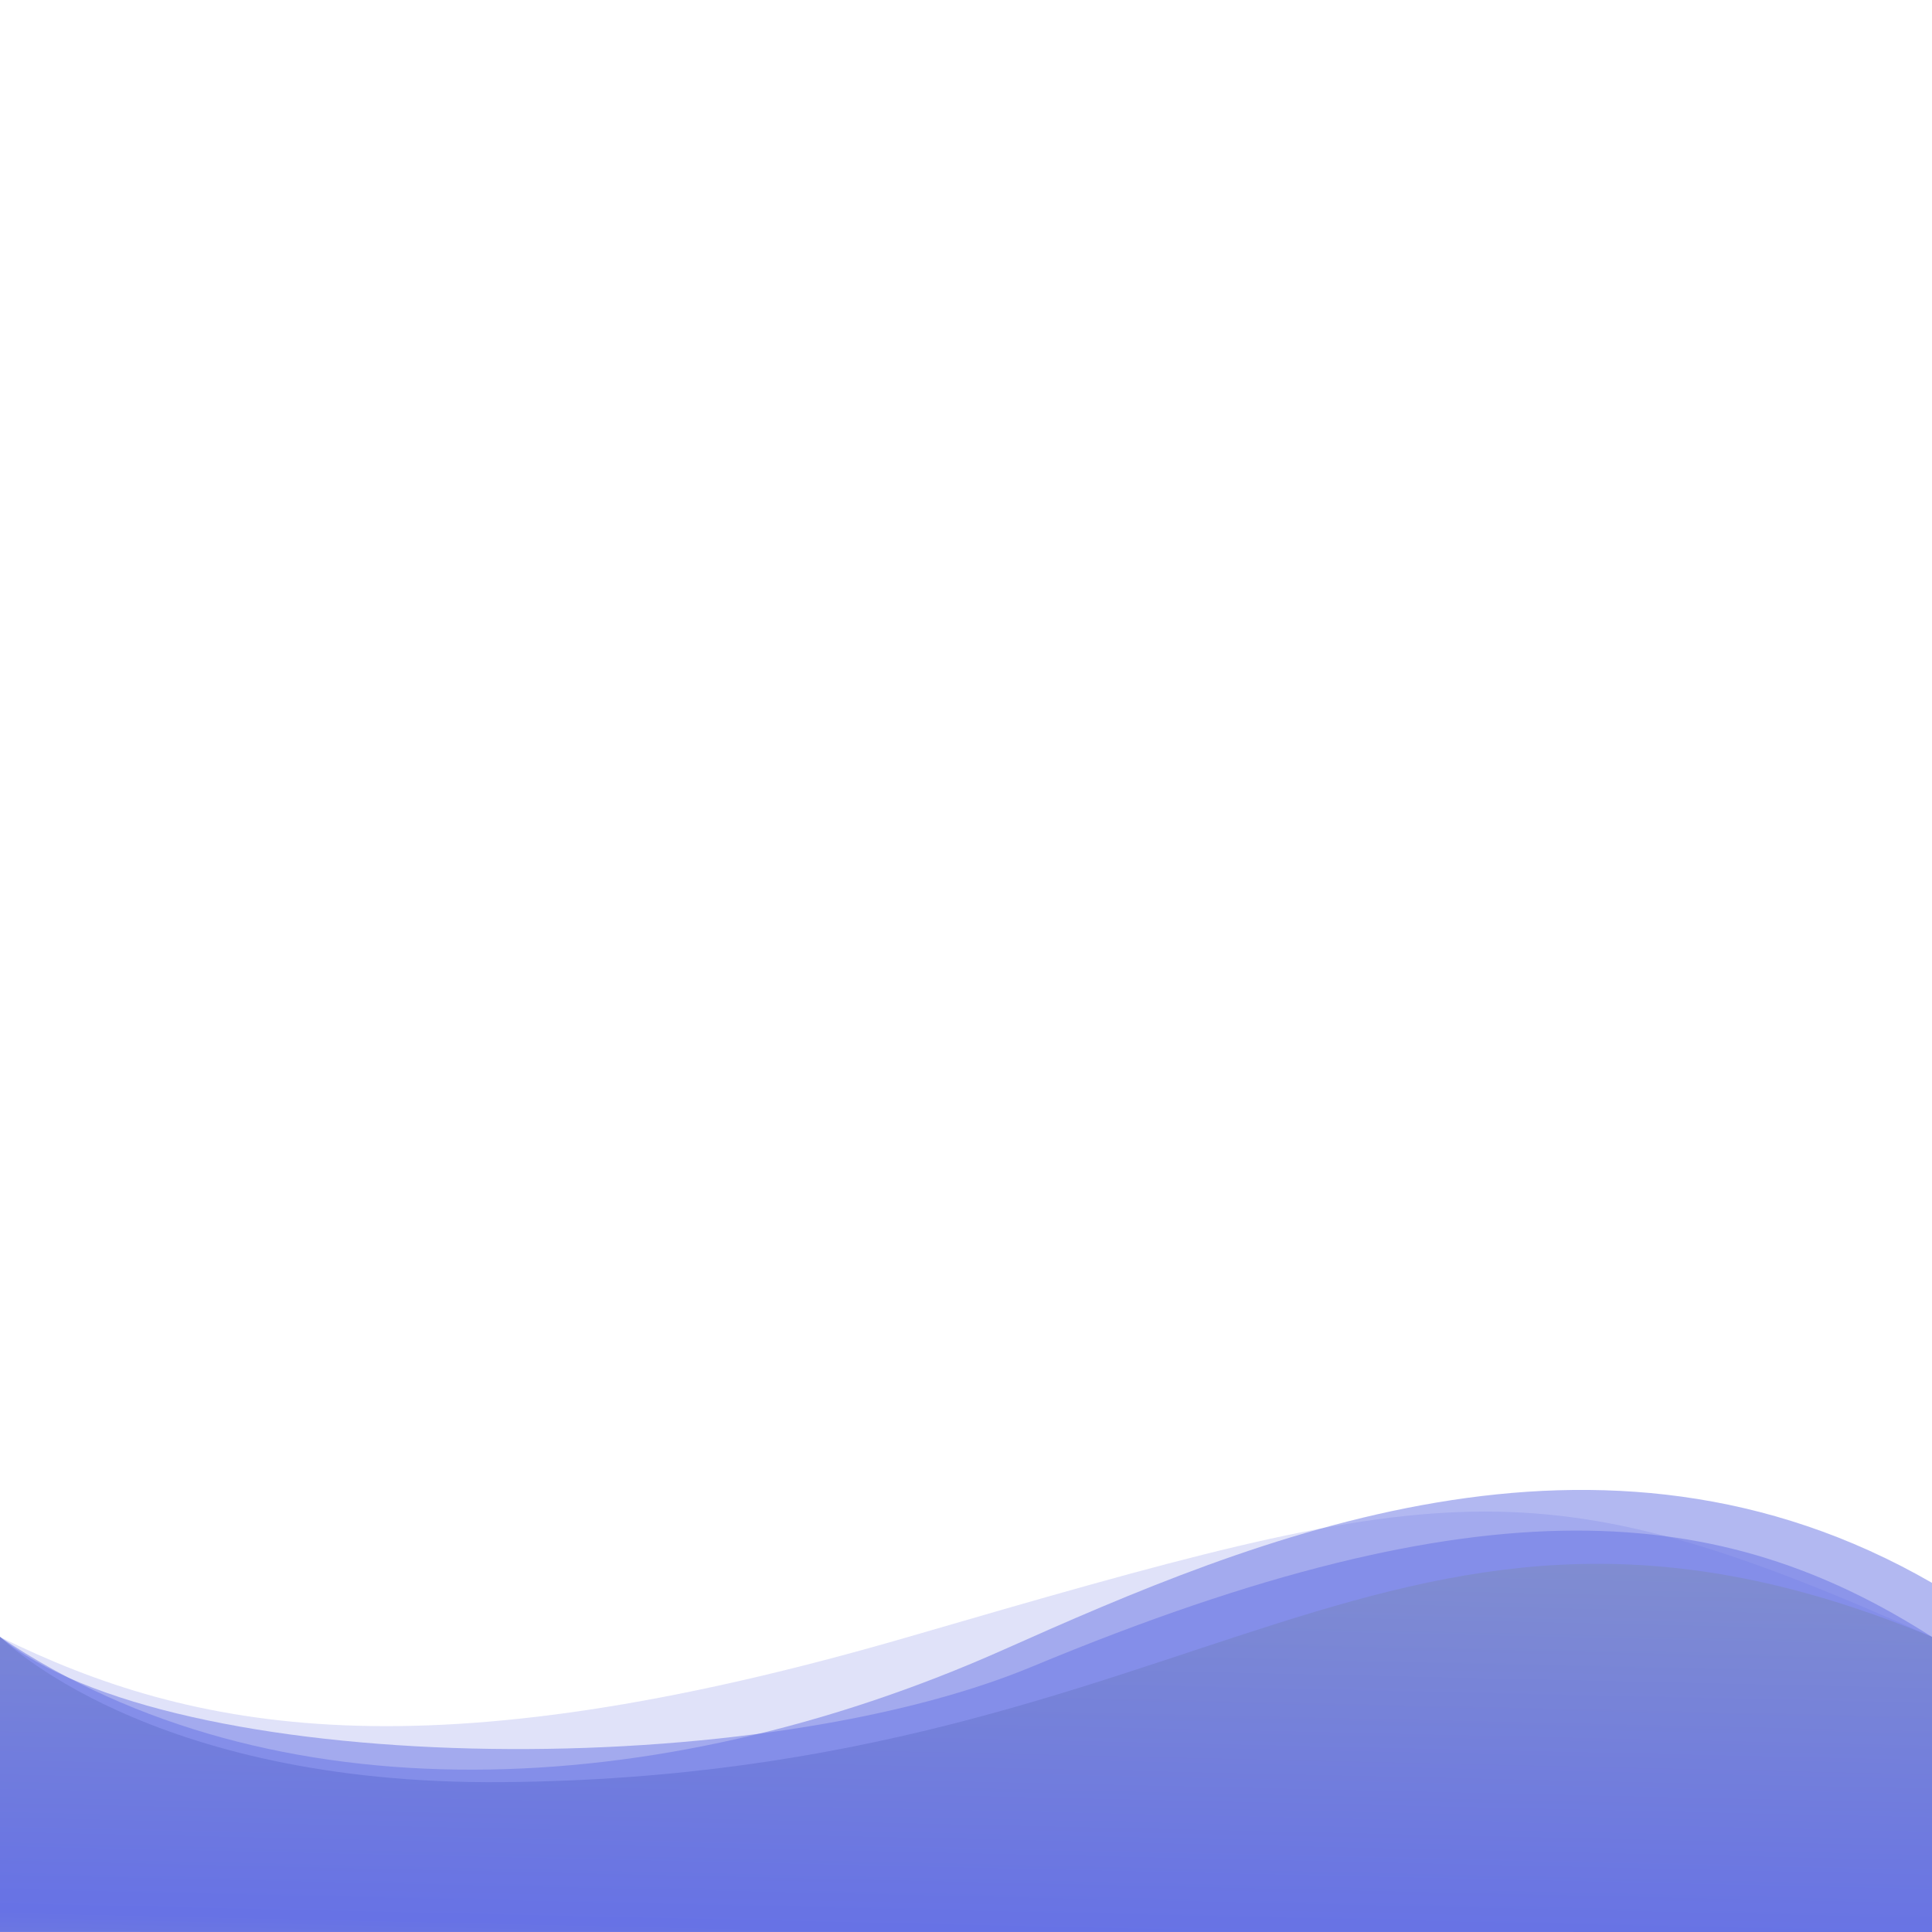 <?xml version="1.0" encoding="utf-8"?>
<!-- Generator: Adobe Illustrator 24.1.3, SVG Export Plug-In . SVG Version: 6.00 Build 0)  -->
<svg version="1.1" id="Waves" xmlns="http://www.w3.org/2000/svg" xmlns:xlink="http://www.w3.org/1999/xlink" x="0px" y="0px"
	 viewBox="0 -1079.7 1400 1400" xml:space="preserve">
<style type="text/css">
	.st0{opacity:0.2;fill:#6772E5;enable-background:new    ;}
	.st1{opacity:0.5;fill:#6772E5;enable-background:new    ;}
	.st2{fill:url(#SVGID_1_);}
</style>
<path class="st0" d="M1400,106.5c-289-129.3-354.6-112.7-741.9,0c-351.6,102.3-518.9,68.4-658.1,0v213.7l1400,0.1V106.5z"/>
<path class="st1" d="M1400,67.3C1159-71.8,908.3,35,727.3,115.7C476.3,227.6,196.1,238.8,0,106.5v213.8h1400V67.3z"/>
<path class="st1" d="M1400,106.5C1248.7,9.6,1077.8-9.3,747.9,128C540.7,214.2,121.5,207.2,0,106.5v213.7l0,0l1400,0.1V106.5z"/>
<linearGradient id="SVGID_1_" gradientUnits="userSpaceOnUse" x1="710.352" y1="323.725" x2="685.236" y2="-803.157" gradientTransform="matrix(1 0 0 -1 0 72.698)">
	<stop  offset="0" style="stop-color:#9BA9BB"/>
	<stop  offset="0.507" style="stop-color:#6772E5"/>
	<stop  offset="0.668" style="stop-color:#9BA9BB"/>
</linearGradient>
<path class="st2" d="M1400,106.5C1007.7-56.2,874.6,207.2,364.5,211.7C105.9,214,0.8,106.7,0,106.5v213.7l1400,0.1V106.5z"/>
</svg>
